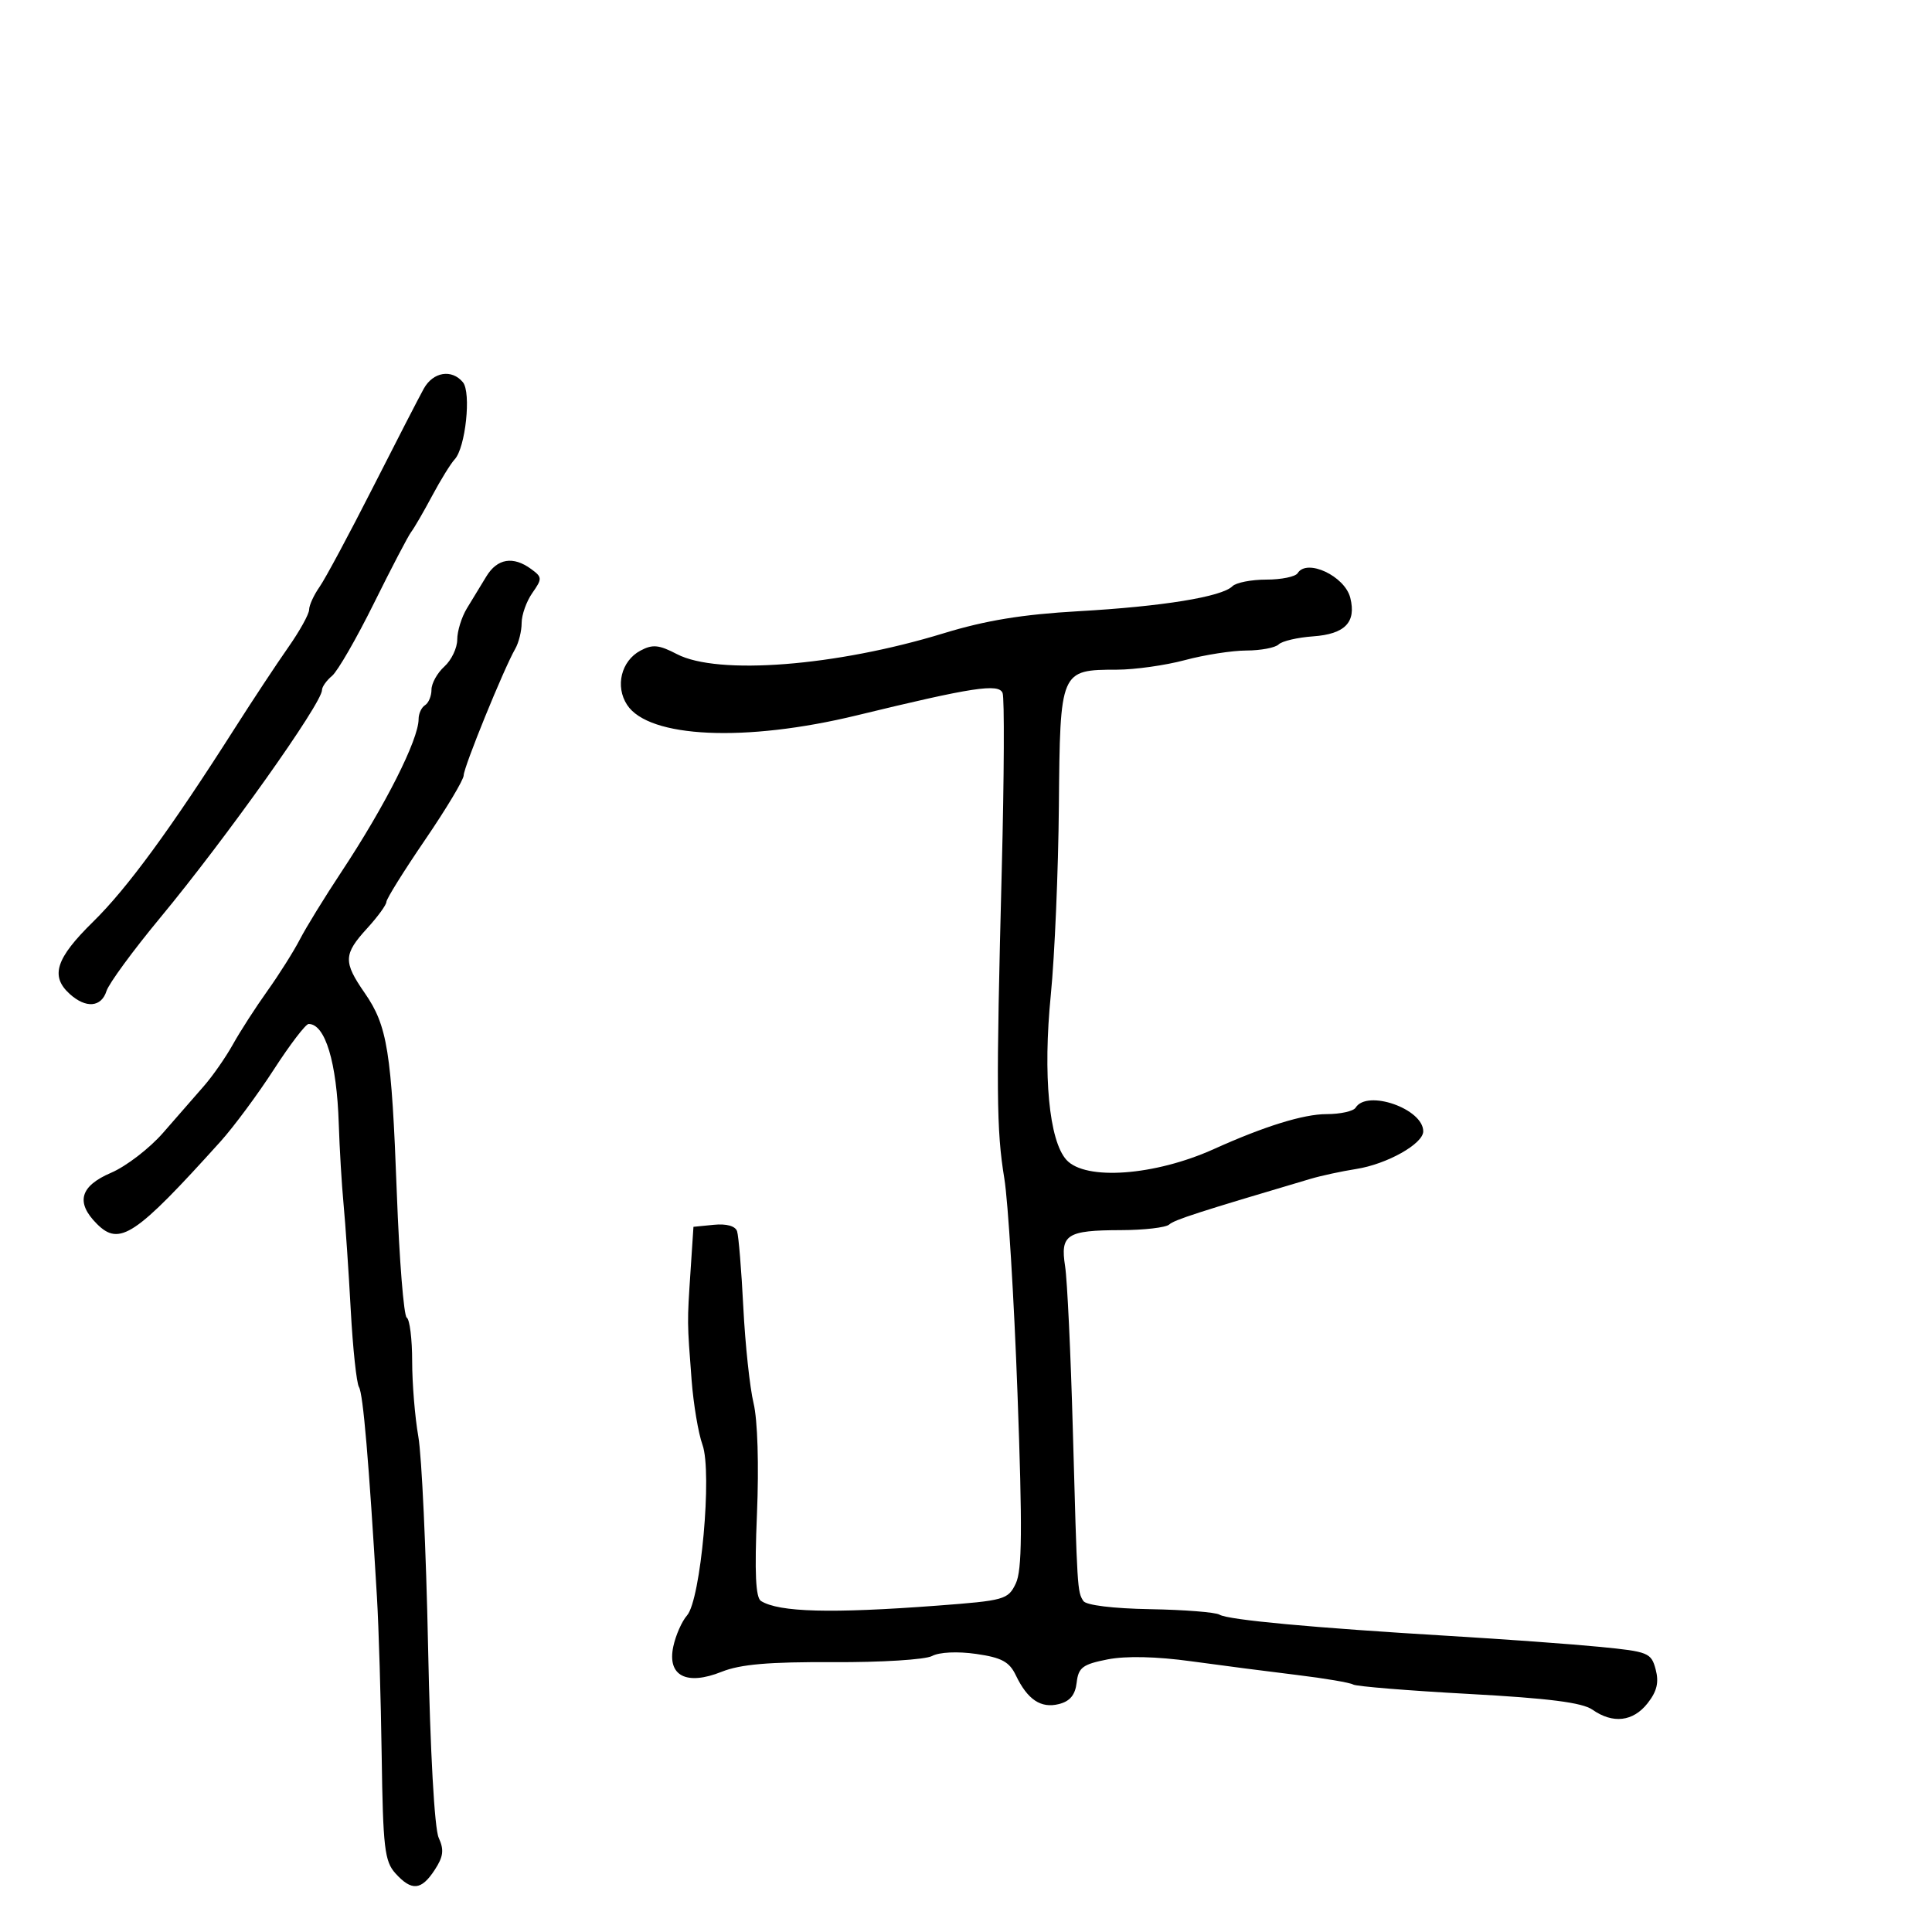 <svg xmlns="http://www.w3.org/2000/svg" width="300" height="300" viewBox="0 0 300 300" version="1.1">
	<path d="M 65.805 60.349 C 65.087 61.641, 61.516 68.576, 57.869 75.760 C 54.221 82.945, 50.509 89.863, 49.619 91.134 C 48.728 92.405, 48 93.997, 48 94.672 C 48 95.347, 46.538 97.985, 44.750 100.533 C 42.962 103.081, 39.250 108.699, 36.500 113.017 C 26.466 128.774, 19.769 137.922, 14.444 143.145 C 8.663 148.815, 7.771 151.578, 10.829 154.345 C 13.336 156.614, 15.732 156.420, 16.537 153.883 C 16.907 152.719, 20.649 147.613, 24.854 142.535 C 35.138 130.119, 50 109.203, 50 107.147 C 50 106.651, 50.703 105.662, 51.562 104.949 C 52.421 104.236, 55.347 99.163, 58.064 93.676 C 60.781 88.190, 63.384 83.206, 63.850 82.600 C 64.315 81.995, 65.777 79.475, 67.098 77 C 68.419 74.525, 69.997 71.971, 70.604 71.325 C 72.285 69.535, 73.199 60.945, 71.878 59.354 C 70.149 57.270, 67.251 57.745, 65.805 60.349 M 75.523 89.500 C 74.685 90.875, 73.325 93.109, 72.500 94.465 C 71.675 95.820, 71 98.001, 71 99.310 C 71 100.619, 70.100 102.505, 69 103.500 C 67.900 104.495, 67 106.114, 67 107.096 C 67 108.078, 66.550 109.160, 66 109.500 C 65.450 109.840, 65 110.811, 65 111.658 C 65 114.846, 59.809 125.119, 53.003 135.403 C 50.419 139.307, 47.522 144.016, 46.565 145.869 C 45.608 147.722, 43.337 151.322, 41.519 153.869 C 39.700 156.416, 37.295 160.147, 36.174 162.160 C 35.053 164.173, 33.015 167.098, 31.645 168.660 C 30.275 170.222, 27.435 173.475, 25.335 175.889 C 23.234 178.304, 19.599 181.100, 17.258 182.104 C 12.414 184.180, 11.711 186.711, 15.051 190.051 C 18.559 193.559, 21 191.932, 34.223 177.272 C 36.271 175.002, 40.006 169.962, 42.522 166.072 C 45.038 162.183, 47.470 159, 47.926 159 C 50.500 159, 52.297 164.954, 52.603 174.500 C 52.727 178.350, 53.063 183.975, 53.350 187 C 53.637 190.025, 54.137 197.399, 54.462 203.388 C 54.787 209.376, 55.363 214.776, 55.743 215.388 C 56.382 216.416, 57.276 226.867, 58.532 248 C 58.810 252.675, 59.141 263.766, 59.268 272.646 C 59.473 286.925, 59.720 289.035, 61.405 290.896 C 63.923 293.677, 65.410 293.550, 67.489 290.376 C 68.854 288.294, 68.983 287.259, 68.118 285.360 C 67.466 283.928, 66.805 272.027, 66.472 255.733 C 66.167 240.755, 65.485 226.055, 64.958 223.066 C 64.431 220.078, 64 214.817, 64 211.375 C 64 207.934, 63.622 204.884, 63.159 204.598 C 62.697 204.313, 62.004 195.624, 61.619 185.289 C 60.797 163.241, 60.164 159.286, 56.634 154.193 C 53.285 149.360, 53.328 148.182, 57 144.161 C 58.650 142.355, 60 140.502, 60 140.044 C 60 139.585, 62.700 135.254, 66 130.418 C 69.300 125.582, 72 121.074, 72 120.401 C 72 119.131, 78.238 103.816, 79.998 100.764 C 80.549 99.809, 81 97.996, 81 96.736 C 81 95.476, 81.747 93.379, 82.660 92.076 C 84.219 89.849, 84.208 89.625, 82.468 88.353 C 79.677 86.312, 77.218 86.718, 75.523 89.500 M 201.500 89 C 201.160 89.550, 198.974 90, 196.641 90 C 194.308 90, 191.935 90.465, 191.366 91.034 C 189.726 92.674, 180.496 94.172, 167.500 94.908 C 158.754 95.404, 153.060 96.336, 146.500 98.344 C 129.832 103.448, 111.461 104.881, 105.114 101.573 C 102.313 100.113, 101.332 100.020, 99.440 101.032 C 96.455 102.630, 95.490 106.572, 97.378 109.455 C 100.752 114.604, 115.757 115.285, 133.075 111.073 C 151.019 106.710, 155.096 106.086, 155.683 107.615 C 155.979 108.386, 155.923 120.601, 155.560 134.759 C 154.668 169.550, 154.715 175.428, 155.952 183 C 156.536 186.575, 157.456 201.598, 157.997 216.384 C 158.769 237.486, 158.711 243.831, 157.730 245.884 C 156.535 248.385, 155.997 248.536, 145.490 249.326 C 129.053 250.560, 120.990 250.348, 118.171 248.606 C 117.335 248.089, 117.157 244.264, 117.541 235.089 C 117.857 227.515, 117.643 220.499, 117.015 217.896 C 116.431 215.478, 115.714 208.775, 115.422 203 C 115.130 197.225, 114.693 191.909, 114.452 191.186 C 114.181 190.373, 112.807 189.992, 110.847 190.186 L 107.680 190.500 107.218 197.500 C 106.694 205.452, 106.691 205.143, 107.393 214.311 C 107.680 218.056, 108.439 222.573, 109.081 224.347 C 110.615 228.589, 108.820 248.416, 106.682 250.843 C 105.879 251.754, 104.919 253.931, 104.547 255.680 C 103.582 260.223, 106.584 261.784, 112.065 259.591 C 114.969 258.429, 119.419 258.045, 129.394 258.098 C 136.811 258.138, 143.673 257.710, 144.733 257.143 C 145.860 256.540, 148.681 256.406, 151.568 256.819 C 155.523 257.385, 156.728 258.033, 157.735 260.133 C 159.551 263.922, 161.625 265.311, 164.421 264.609 C 166.144 264.177, 166.961 263.191, 167.184 261.274 C 167.457 258.925, 168.112 258.432, 171.978 257.672 C 174.836 257.111, 179.539 257.216, 184.978 257.964 C 189.665 258.608, 197.045 259.564, 201.379 260.088 C 205.712 260.612, 209.643 261.280, 210.116 261.572 C 210.588 261.863, 218.654 262.520, 228.039 263.031 C 240.484 263.708, 245.691 264.371, 247.274 265.479 C 250.453 267.706, 253.587 267.341, 255.836 264.481 C 257.291 262.632, 257.624 261.237, 257.091 259.231 C 256.402 256.639, 255.961 256.460, 248.433 255.724 C 244.070 255.297, 233.525 254.531, 225 254.022 C 203.861 252.760, 190.683 251.540, 189.362 250.723 C 188.755 250.348, 183.910 249.965, 178.596 249.872 C 172.840 249.772, 168.647 249.258, 168.224 248.602 C 167.288 247.150, 167.275 246.943, 166.588 222 C 166.262 210.175, 165.722 198.757, 165.389 196.626 C 164.617 191.695, 165.635 191.035, 174.050 191.015 C 177.653 191.007, 181.028 190.615, 181.550 190.145 C 182.370 189.407, 185.993 188.236, 203.500 183.050 C 205.150 182.561, 208.338 181.873, 210.584 181.521 C 215.376 180.769, 221 177.610, 221 175.670 C 221 172.174, 212.276 169.126, 210.500 172 C 210.160 172.550, 208.125 173, 205.978 173 C 202.414 173, 196.322 174.890, 188.500 178.422 C 179.323 182.566, 168.539 183.358, 165.594 180.104 C 162.895 177.121, 161.931 166.943, 163.168 154.490 C 163.769 148.446, 164.333 135.238, 164.422 125.139 C 164.607 104.035, 164.619 104.009, 173.441 103.988 C 176.224 103.982, 180.975 103.312, 184 102.500 C 187.025 101.688, 191.322 101.018, 193.550 101.012 C 195.778 101.005, 198.028 100.578, 198.550 100.063 C 199.072 99.548, 201.479 98.985, 203.898 98.813 C 208.854 98.460, 210.625 96.625, 209.671 92.826 C 208.823 89.447, 202.929 86.687, 201.500 89" stroke="none" fill="black" fill-rule="evenodd"/>
</svg>